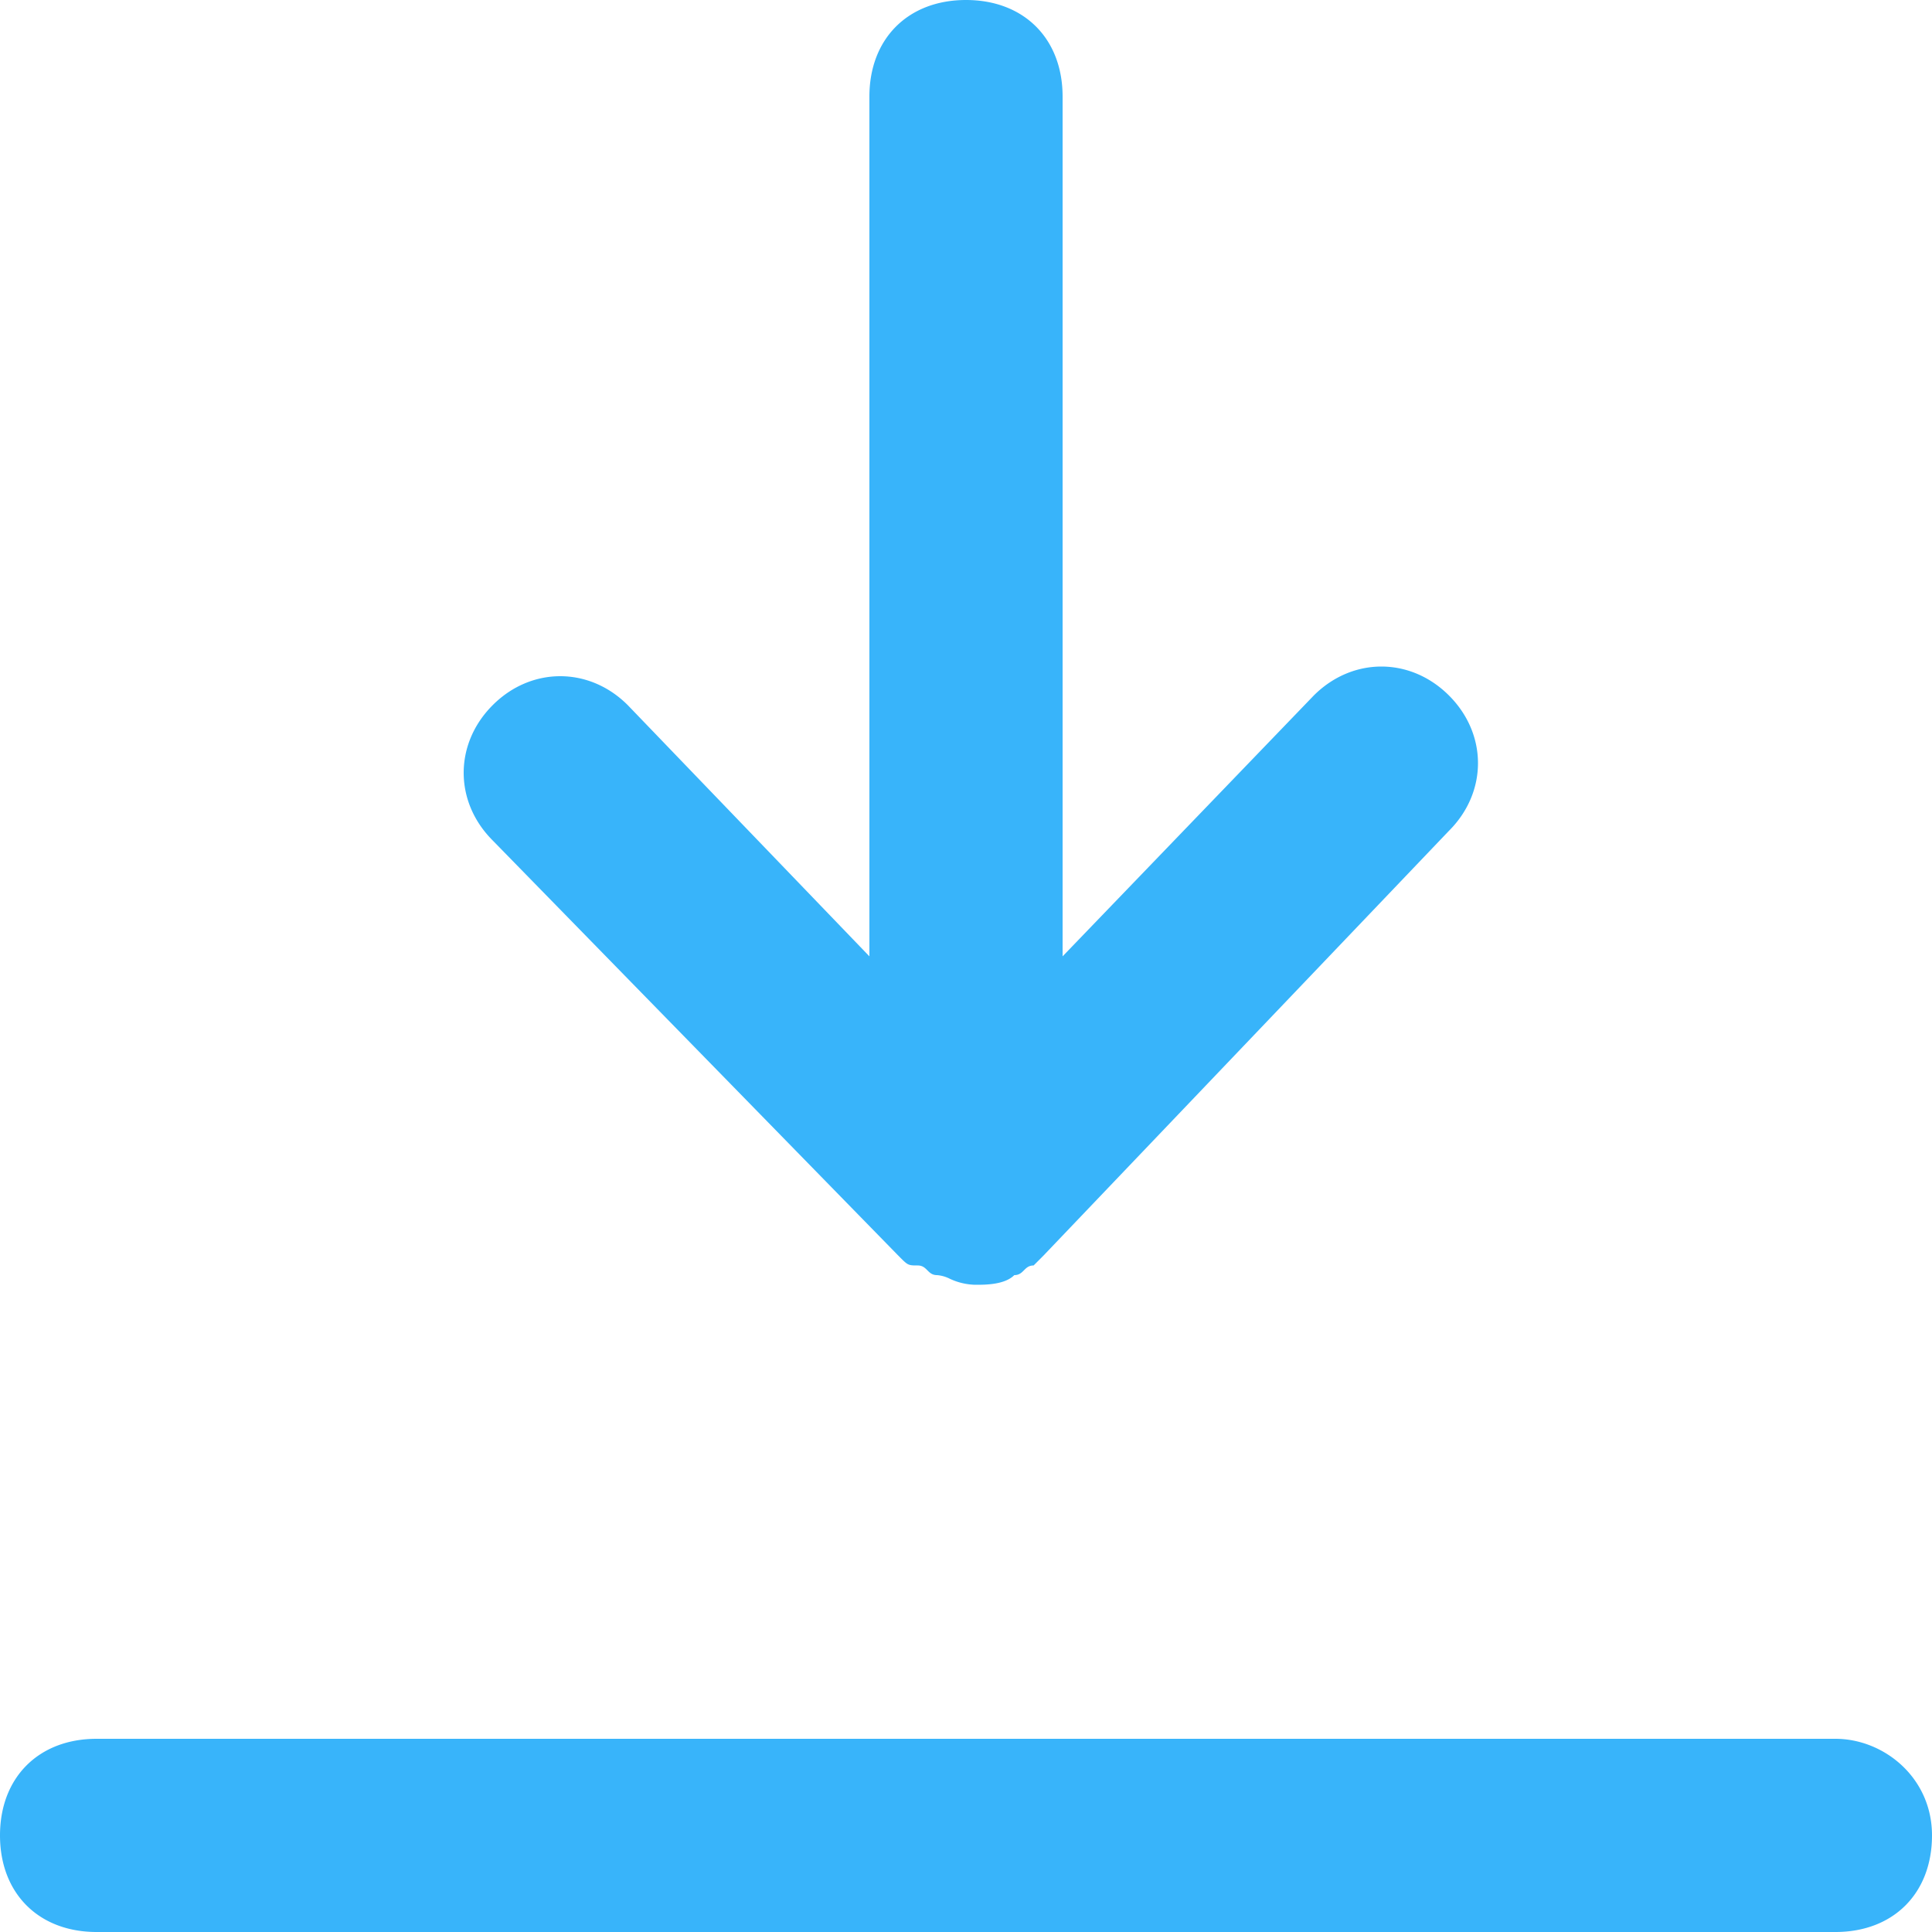 <svg width="20" height="20" fill="none" xmlns="http://www.w3.org/2000/svg"><path fill-rule="evenodd" clip-rule="evenodd" d="M9.411 13.092c-.029-.01-.053-.035-.11-.092L5.1 8.7c-.4-.4-.4-1 0-1.4.399-.4 1-.4 1.399 0L9 9.9V1c0-.6.4-1 1-1s1 .4 1 1v8.9l2.6-2.7c.4-.4 1-.4 1.4 0 .4.4.4 1 0 1.4L10.8 13l-.1.1c-.05 0-.075.025-.1.05-.025.025-.05.05-.1.05-.1.1-.3.1-.4.1a.65.65 0 01-.269-.063.358.358 0 00-.131-.037c-.05 0-.075-.025-.1-.05-.025-.025-.05-.05-.1-.05-.042 0-.067 0-.089-.008zM1 18h18c.5 0 1 .4 1 1s-.4 1-1 1H1c-.6 0-1-.4-1-1s.4-1 1-1z" fill="#38B4FA"/></svg>